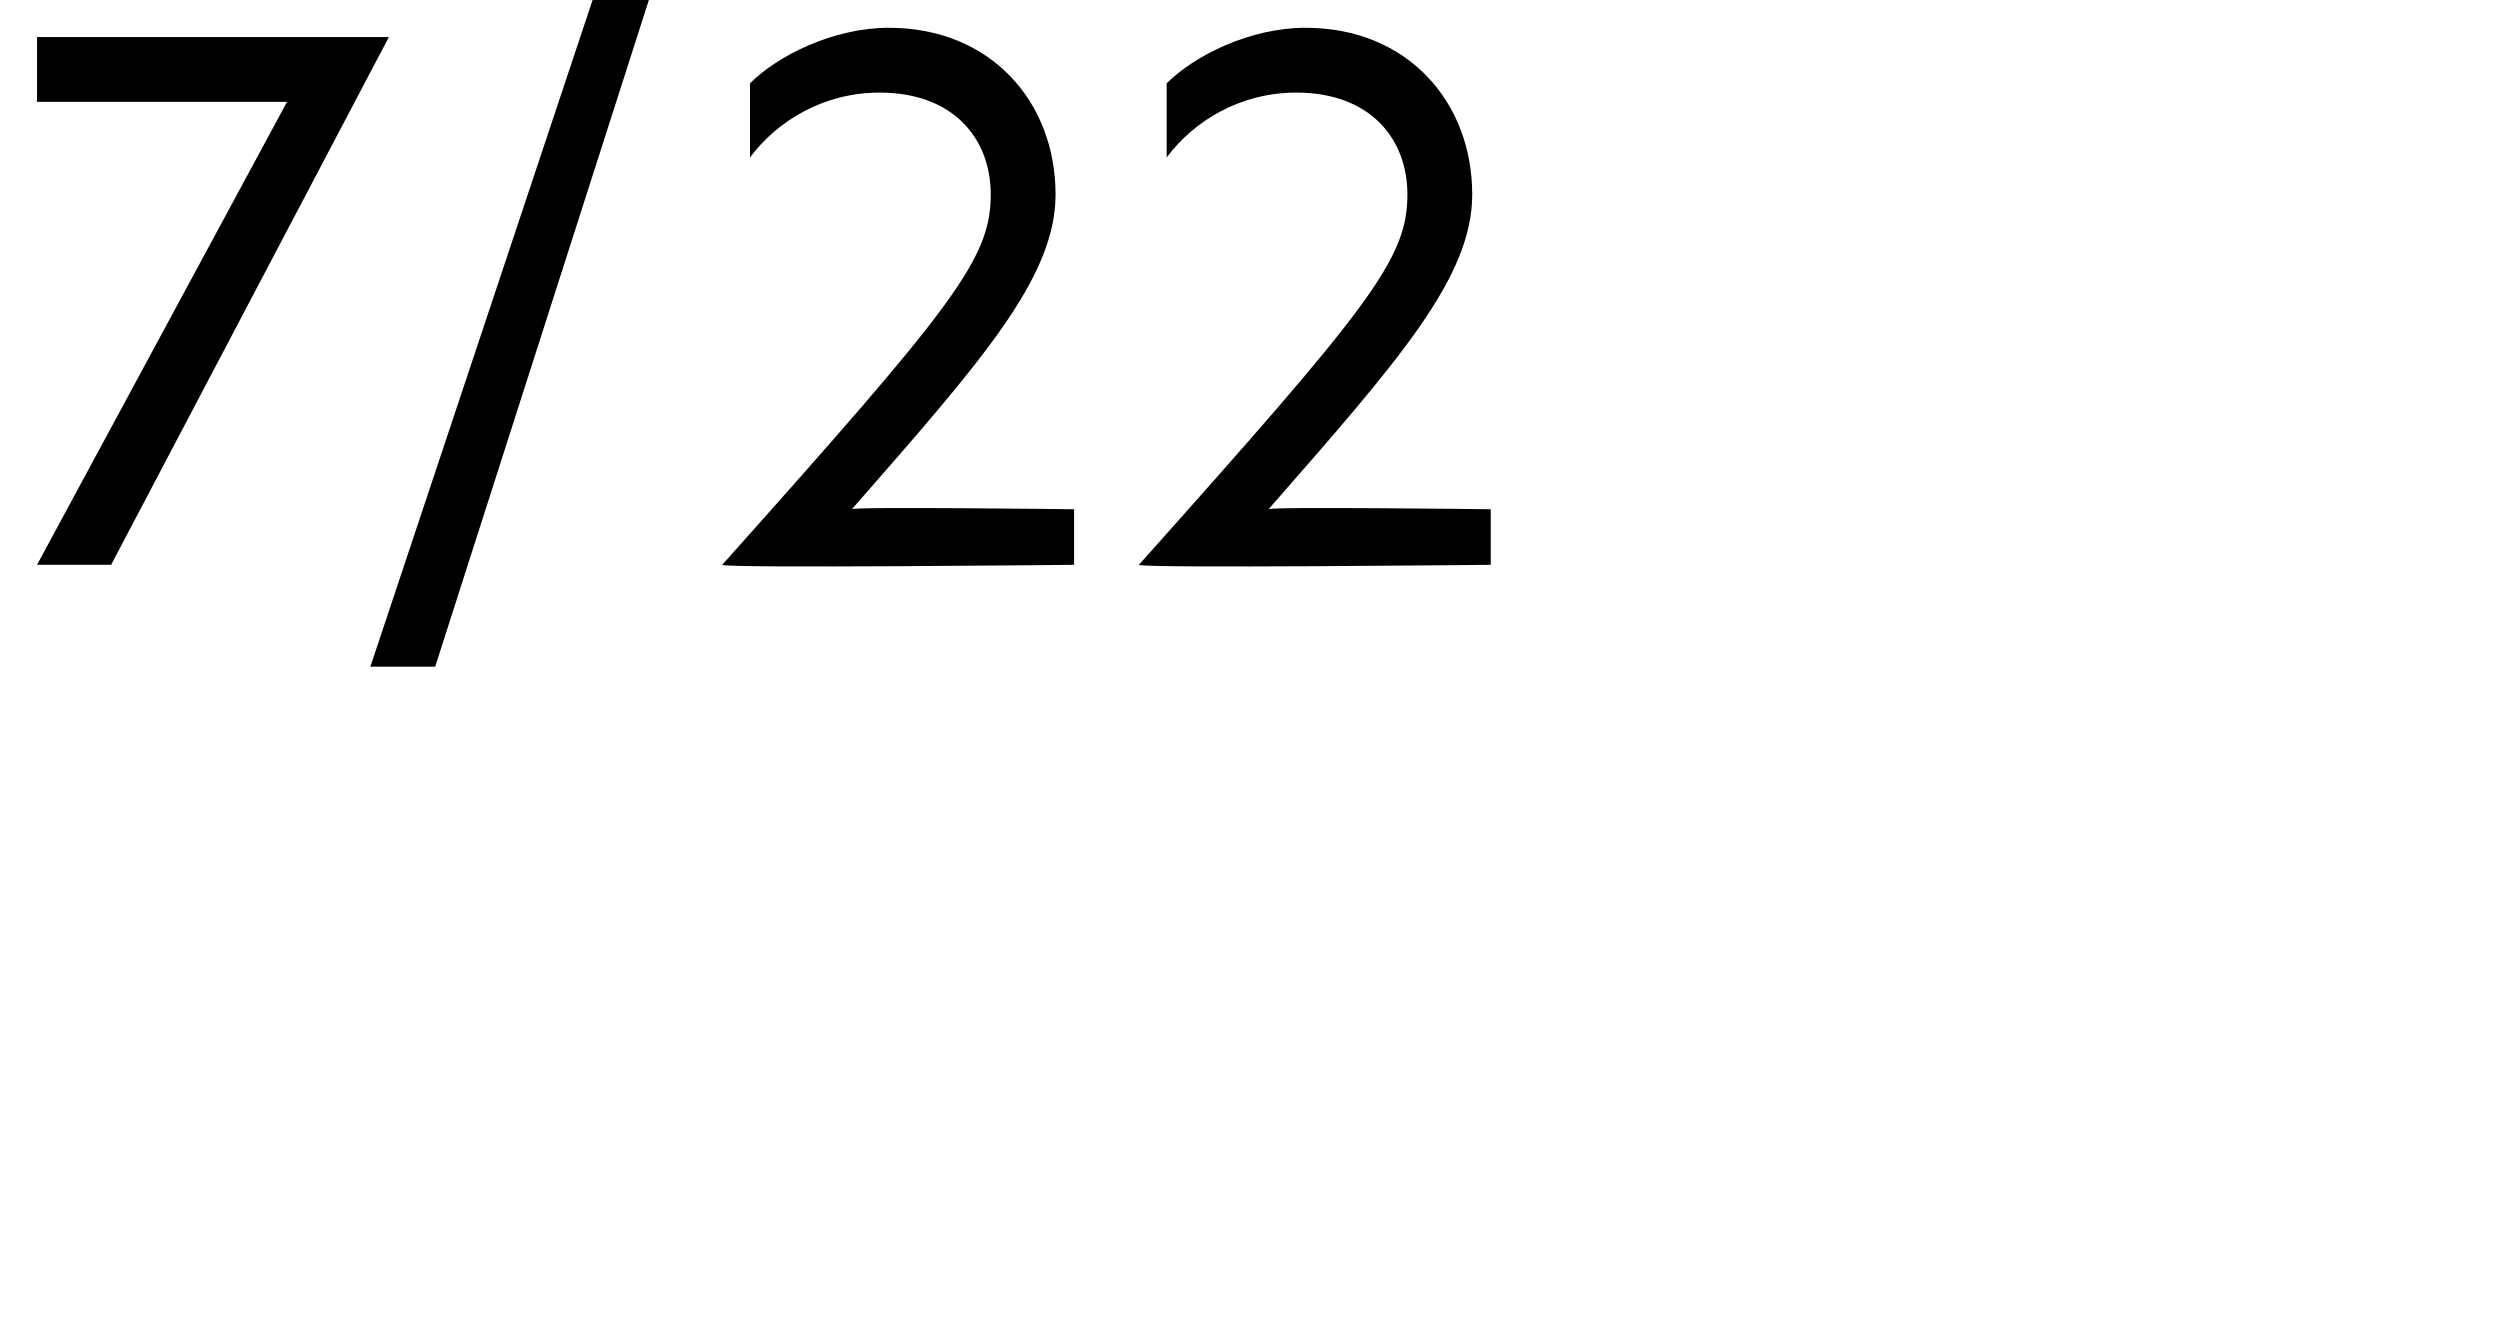 <?xml version="1.0" standalone="no"?>
<!DOCTYPE svg PUBLIC "-//W3C//DTD SVG 1.1//EN" "http://www.w3.org/Graphics/SVG/1.1/DTD/svg11.dtd">
<svg xmlns="http://www.w3.org/2000/svg" version="1.1" width="27px" height="14.5px" viewBox="0 0 27 14.5">
  <desc>7 22</desc>
  <defs/>
  <g id="Polygon26895">
    <path d="M 3.1 1.1 L 0.4 1.1 L 0.4 0.4 L 4.2 0.4 L 1.2 6.1 L 0.4 6.1 L 3.1 1.1 Z M 6.6 -0.6 L 7.2 -0.6 L 4.7 7.2 L 4 7.2 L 6.6 -0.6 Z M 10.7 2.1 C 10.7 1.5 10.3 1 9.5 1 C 8.9 1 8.4 1.3 8.1 1.7 C 8.1 1.7 8.1 0.9 8.1 0.9 C 8.4 0.6 9 0.3 9.6 0.3 C 10.7 0.3 11.4 1.1 11.4 2.1 C 11.4 3 10.6 3.9 9.2 5.5 C 9.19 5.47 11.6 5.5 11.6 5.5 L 11.6 6.1 C 11.6 6.1 7.8 6.14 7.8 6.1 C 10.3 3.3 10.7 2.8 10.7 2.1 Z M 15.2 2.1 C 15.2 1.5 14.8 1 14 1 C 13.4 1 12.9 1.3 12.6 1.7 C 12.6 1.7 12.6 0.9 12.6 0.9 C 12.9 0.6 13.5 0.3 14.1 0.3 C 15.2 0.3 15.9 1.1 15.9 2.1 C 15.9 3 15.1 3.9 13.7 5.5 C 13.69 5.47 16.1 5.5 16.1 5.5 L 16.1 6.1 C 16.1 6.1 12.3 6.14 12.3 6.1 C 14.8 3.3 15.2 2.8 15.2 2.1 Z " stroke="none" fill="#000"/>
  </g>
</svg>